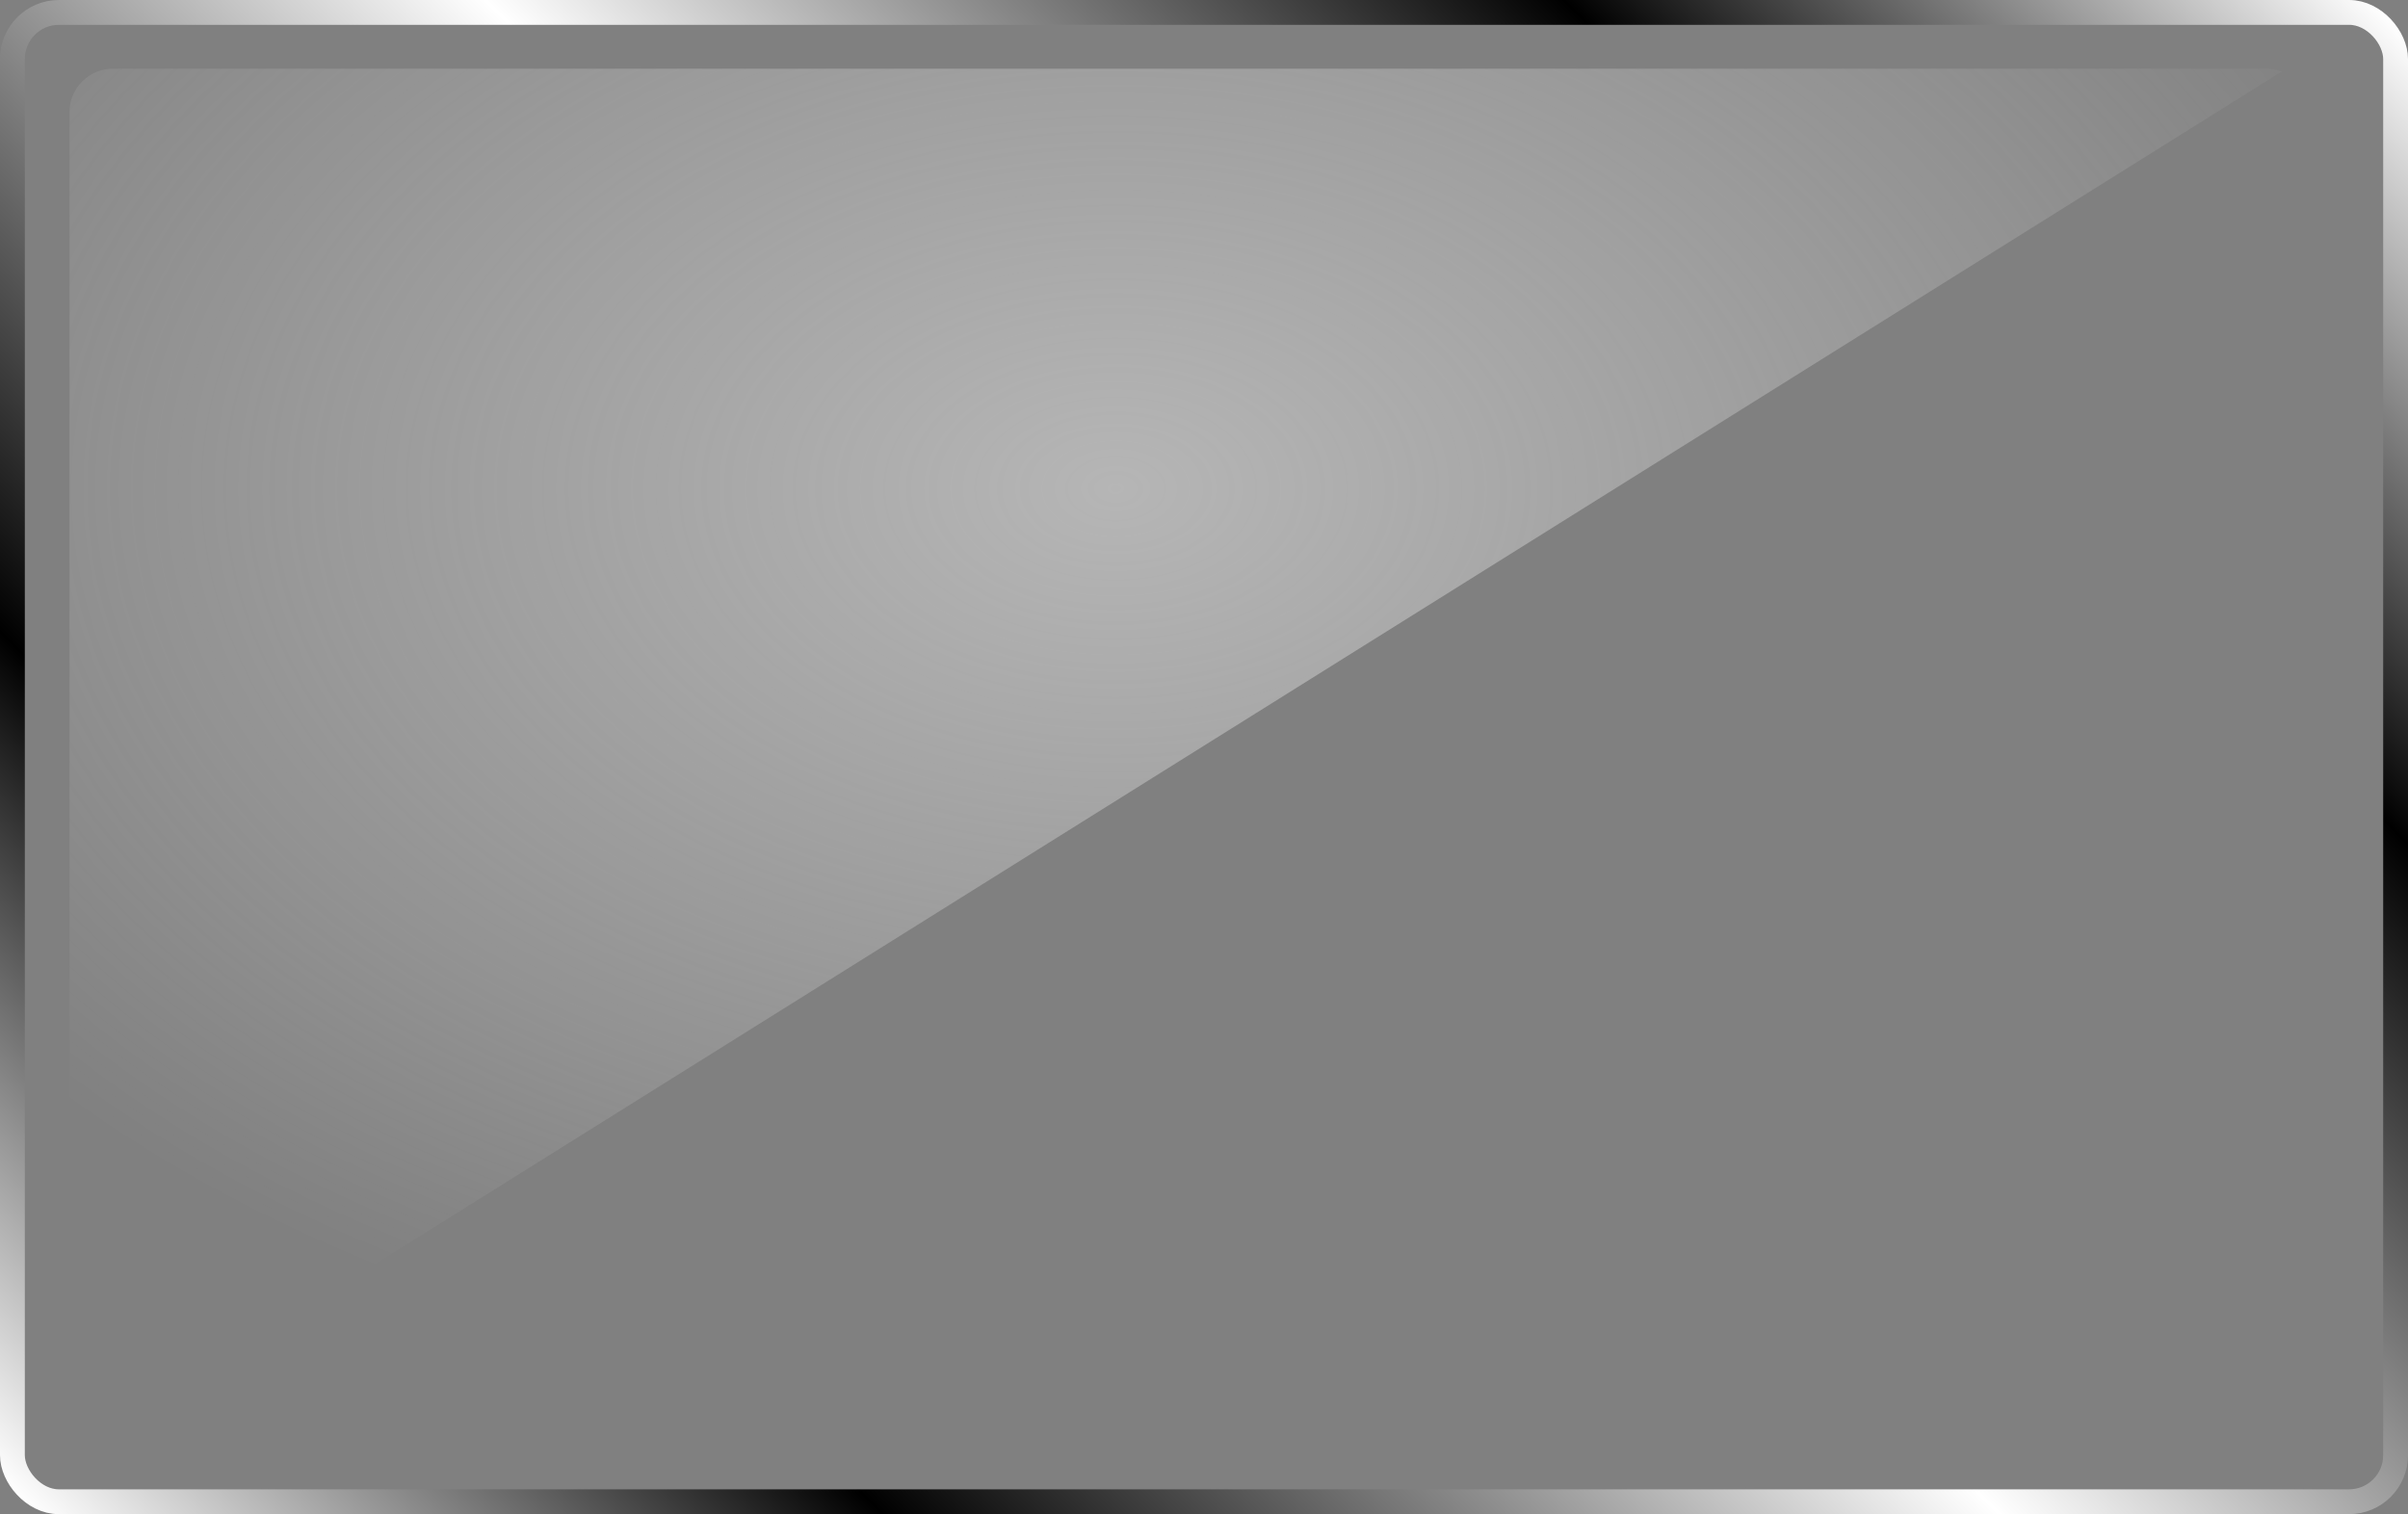 <svg id="Layer_1" data-name="Layer 1" xmlns="http://www.w3.org/2000/svg" xmlns:xlink="http://www.w3.org/1999/xlink" viewBox="0 0 2910 1830"><rect x="0" y="0" width="2910" height="1830" fill="#808080" stroke="none"/><defs><style>.cls-1{fill:none;stroke-miterlimit:10;stroke-width:30px;stroke:url(#linear-gradient);}.cls-2{fill:url(#radial-gradient);}</style><linearGradient id="linear-gradient" x1="290.87" y1="2079.13" x2="2619.13" y2="-249.13" gradientUnits="userSpaceOnUse"><stop offset="0" stop-color="#fff"/><stop offset="0.22"/><stop offset="0.51" stop-color="#fff"/><stop offset="0.79"/><stop offset="1" stop-color="#fff"/></linearGradient><radialGradient id="radial-gradient" cx="1333.89" cy="572.49" r="1717.12" gradientTransform="translate(0 203.02) scale(1 0.65)" gradientUnits="userSpaceOnUse"><stop offset="0" stop-color="#ededed" stop-opacity="0.49"/><stop offset="1" stop-color="#fff" stop-opacity="0"/></radialGradient></defs><title>glass</title><rect class="cls-1" x="15" y="15" width="2880" height="1800" rx="56.25"/><path class="cls-2" d="M2743,70.89,88.21,1731.69a52.14,52.14,0,0,1-18.71-40V119.89C69.5,91,93.17,67.5,122.38,67.5H2724.23A53.29,53.29,0,0,1,2743,70.89Z" transform="translate(14.5 15.5)"/></svg>